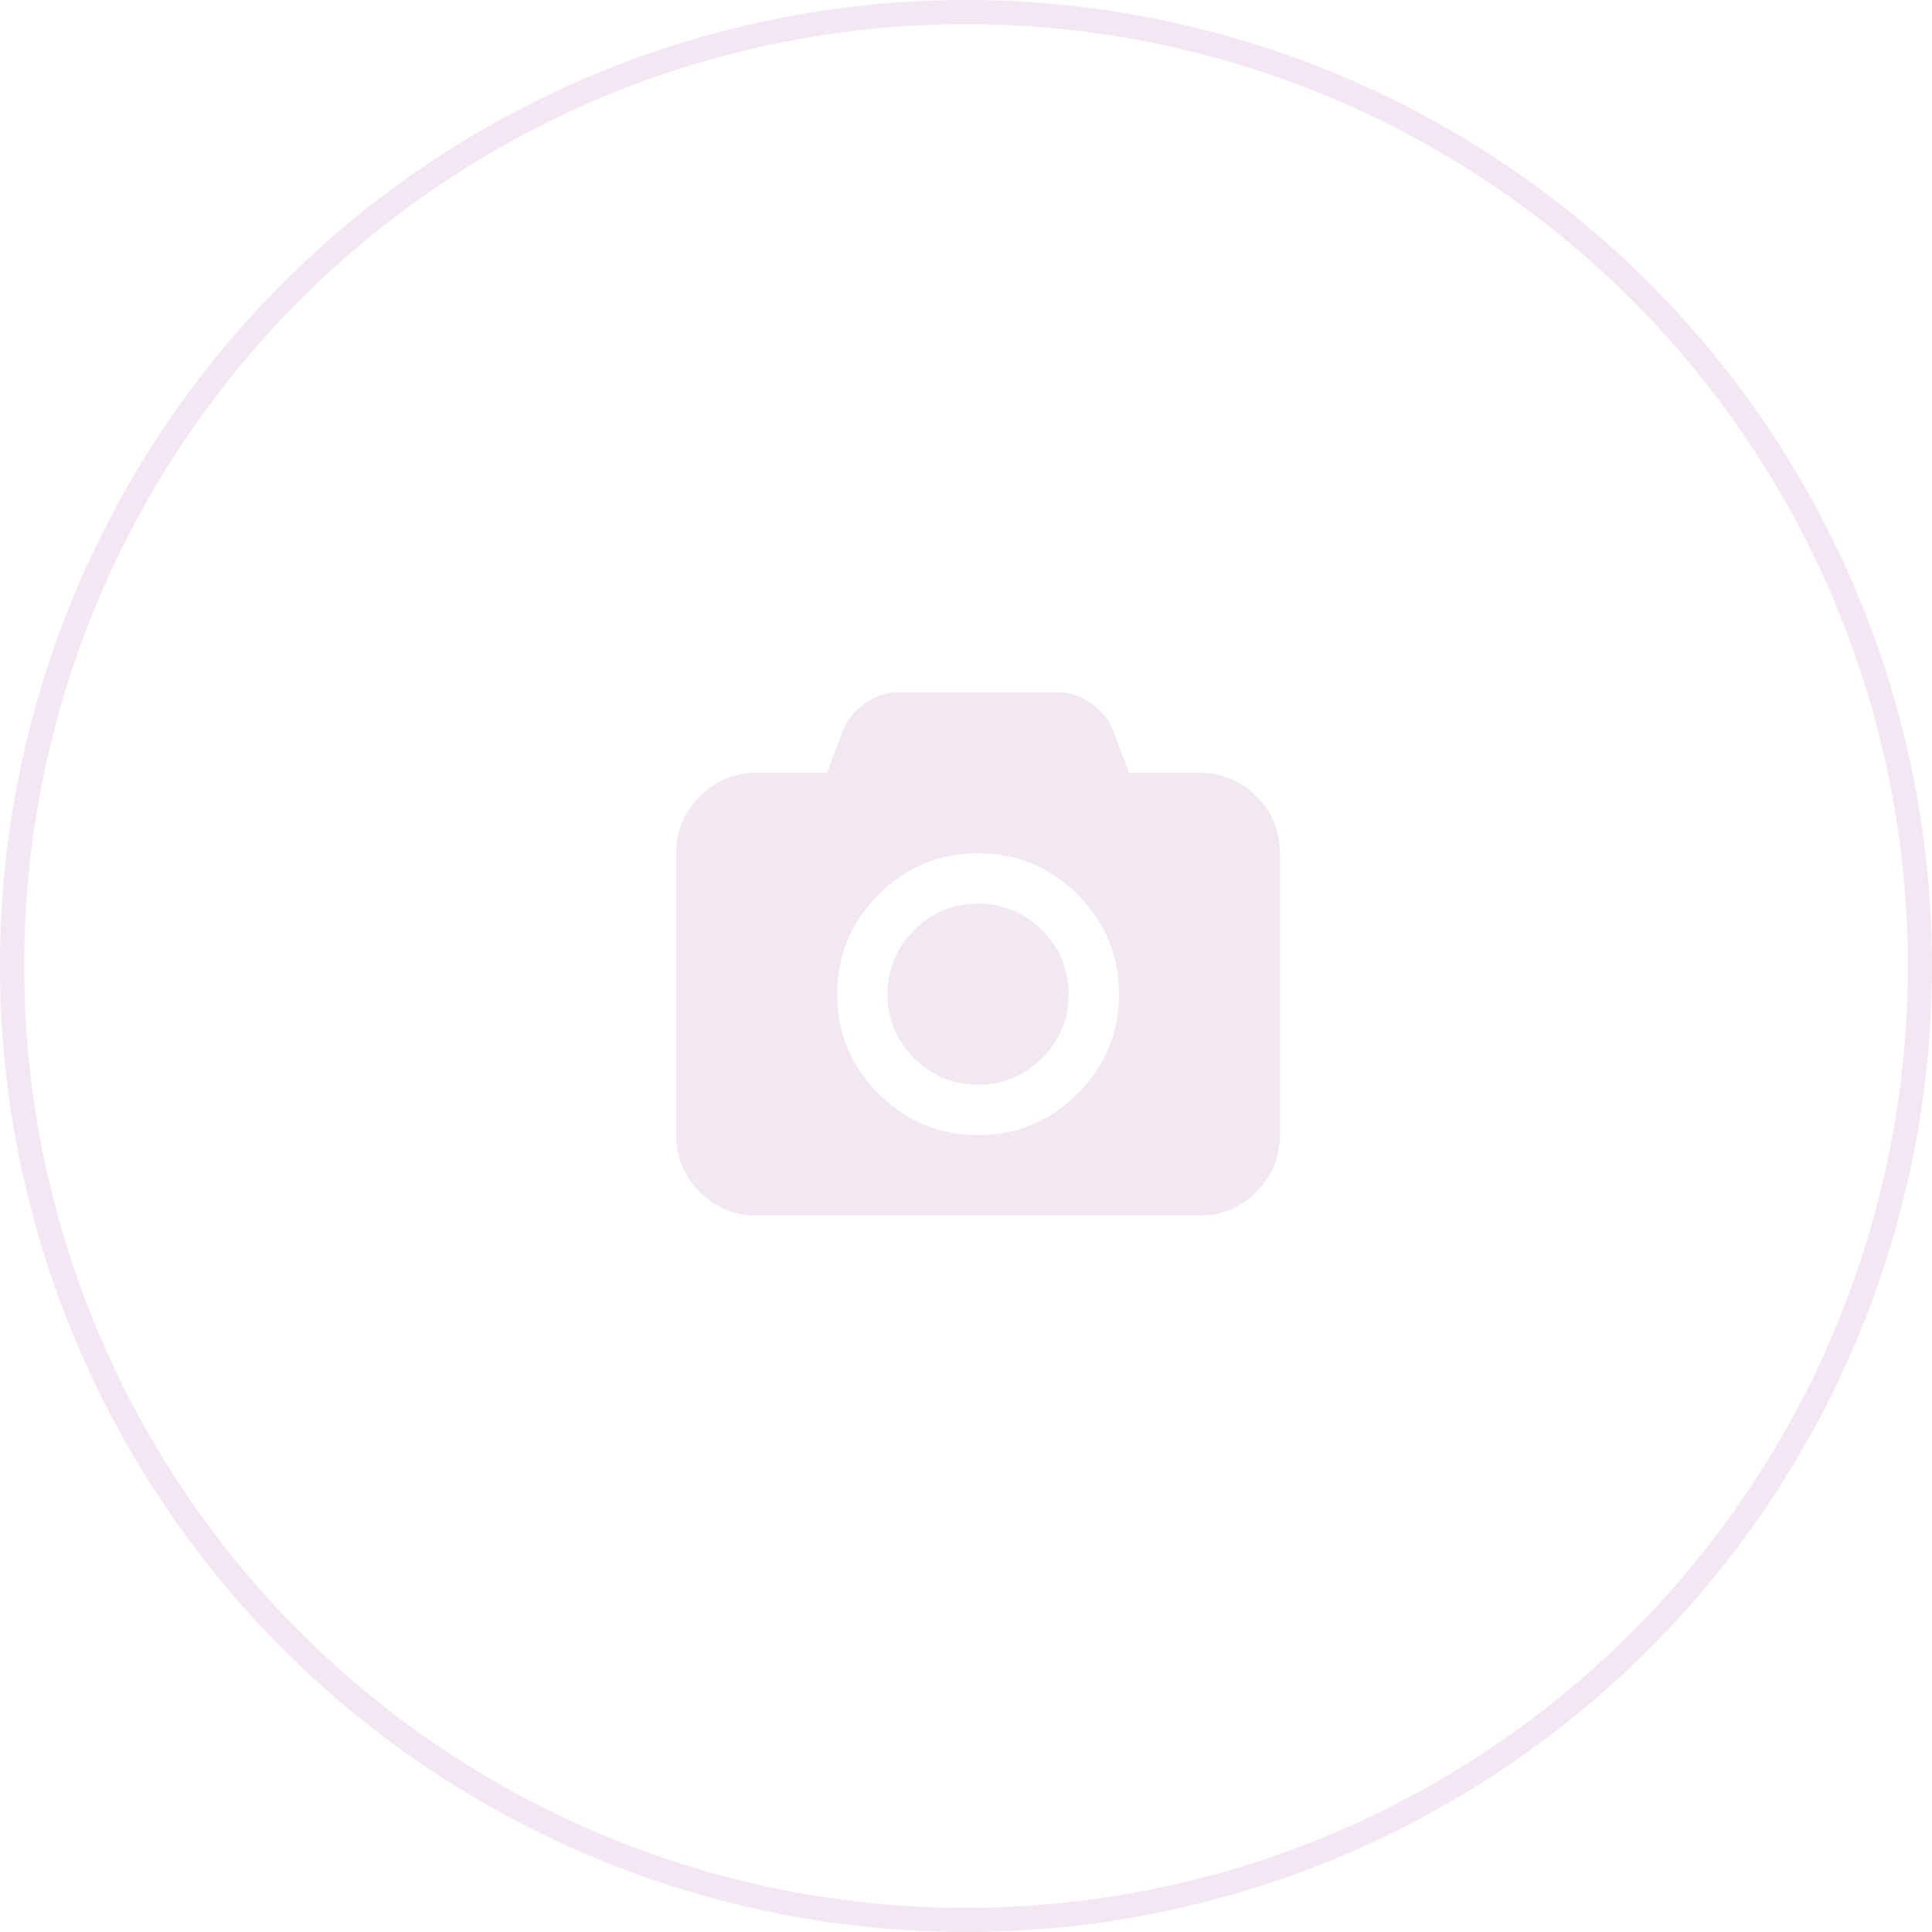 <svg width="80" height="80" viewBox="0 0 80 80" fill="none" xmlns="http://www.w3.org/2000/svg">
<circle opacity="0.1" cx="40" cy="40" r="39.5" stroke="#7C107E"/>
<g opacity="0.1">
<path d="M52.024 32.977C51.373 32.325 50.587 32 49.667 32H46.75L46.086 30.229C45.921 29.804 45.62 29.437 45.181 29.129C44.743 28.821 44.294 28.666 43.834 28.666H37.167C36.707 28.666 36.257 28.821 35.819 29.129C35.381 29.437 35.079 29.804 34.914 30.229L34.25 32H31.333C30.413 32 29.628 32.325 28.977 32.977C28.326 33.628 28 34.413 28 35.333V47C28 47.92 28.326 48.706 28.977 49.357C29.628 50.008 30.413 50.334 31.333 50.334H49.667C50.587 50.334 51.372 50.008 52.023 49.357C52.674 48.706 53 47.92 53 47V35.333C53 34.413 52.675 33.628 52.024 32.977ZM44.621 45.288C43.48 46.429 42.106 47 40.5 47C38.894 47 37.52 46.429 36.379 45.288C35.237 44.147 34.667 42.773 34.667 41.167C34.667 39.561 35.238 38.187 36.379 37.046C37.52 35.904 38.894 35.334 40.5 35.334C42.106 35.334 43.48 35.904 44.621 37.046C45.763 38.187 46.334 39.561 46.334 41.167C46.334 42.773 45.763 44.147 44.621 45.288Z" fill="#7C107E"/>
<path d="M40.5 37.417C39.467 37.417 38.584 37.783 37.85 38.517C37.117 39.251 36.75 40.134 36.75 41.167C36.75 42.2 37.117 43.083 37.85 43.817C38.584 44.55 39.467 44.917 40.5 44.917C41.533 44.917 42.416 44.55 43.15 43.817C43.883 43.083 44.25 42.2 44.25 41.167C44.25 40.134 43.883 39.251 43.15 38.517C42.416 37.783 41.533 37.417 40.5 37.417Z" fill="#7C107E"/>
</g>
</svg>
